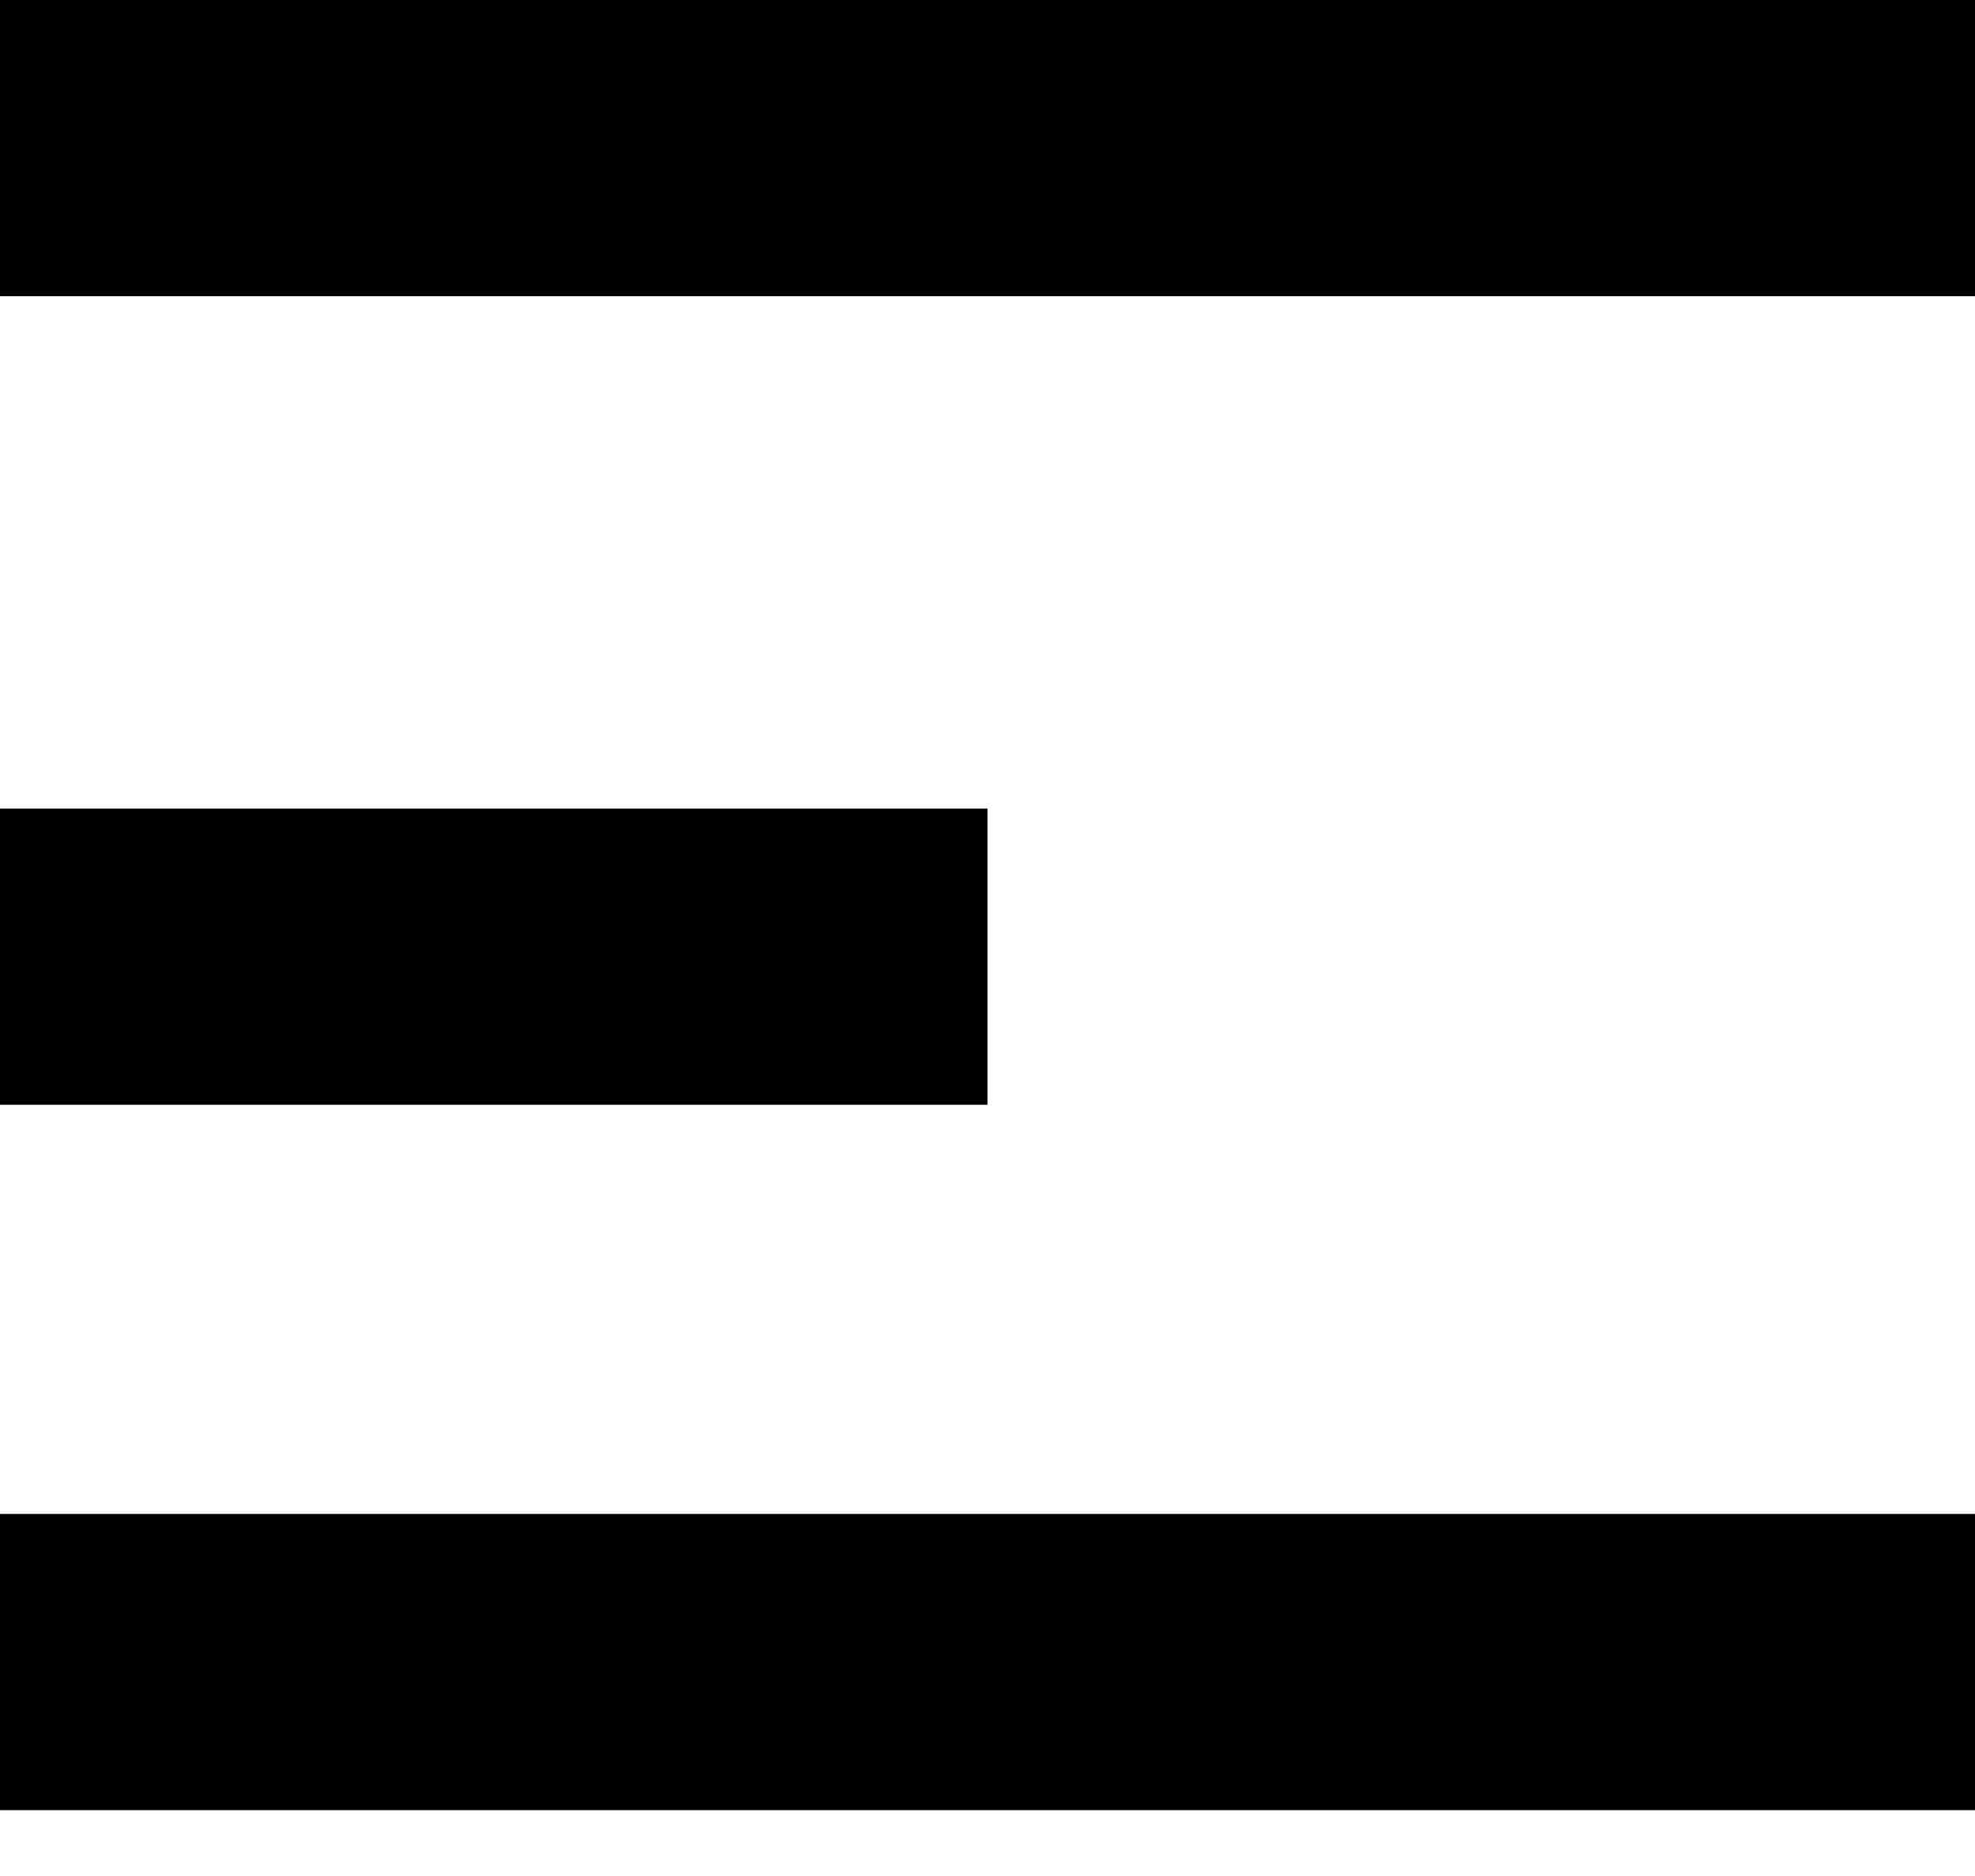 <svg width="20" height="19" viewBox="0 0 20 19" fill="none" xmlns="http://www.w3.org/2000/svg">
<line y1="1.5" x2="20" y2="1.5" stroke="black" stroke-width="3"/>
<line y1="16.833" x2="20" y2="16.833" stroke="black" stroke-width="3"/>
<line y1="9.689" x2="10" y2="9.689" stroke="black" stroke-width="3"/>
</svg>
